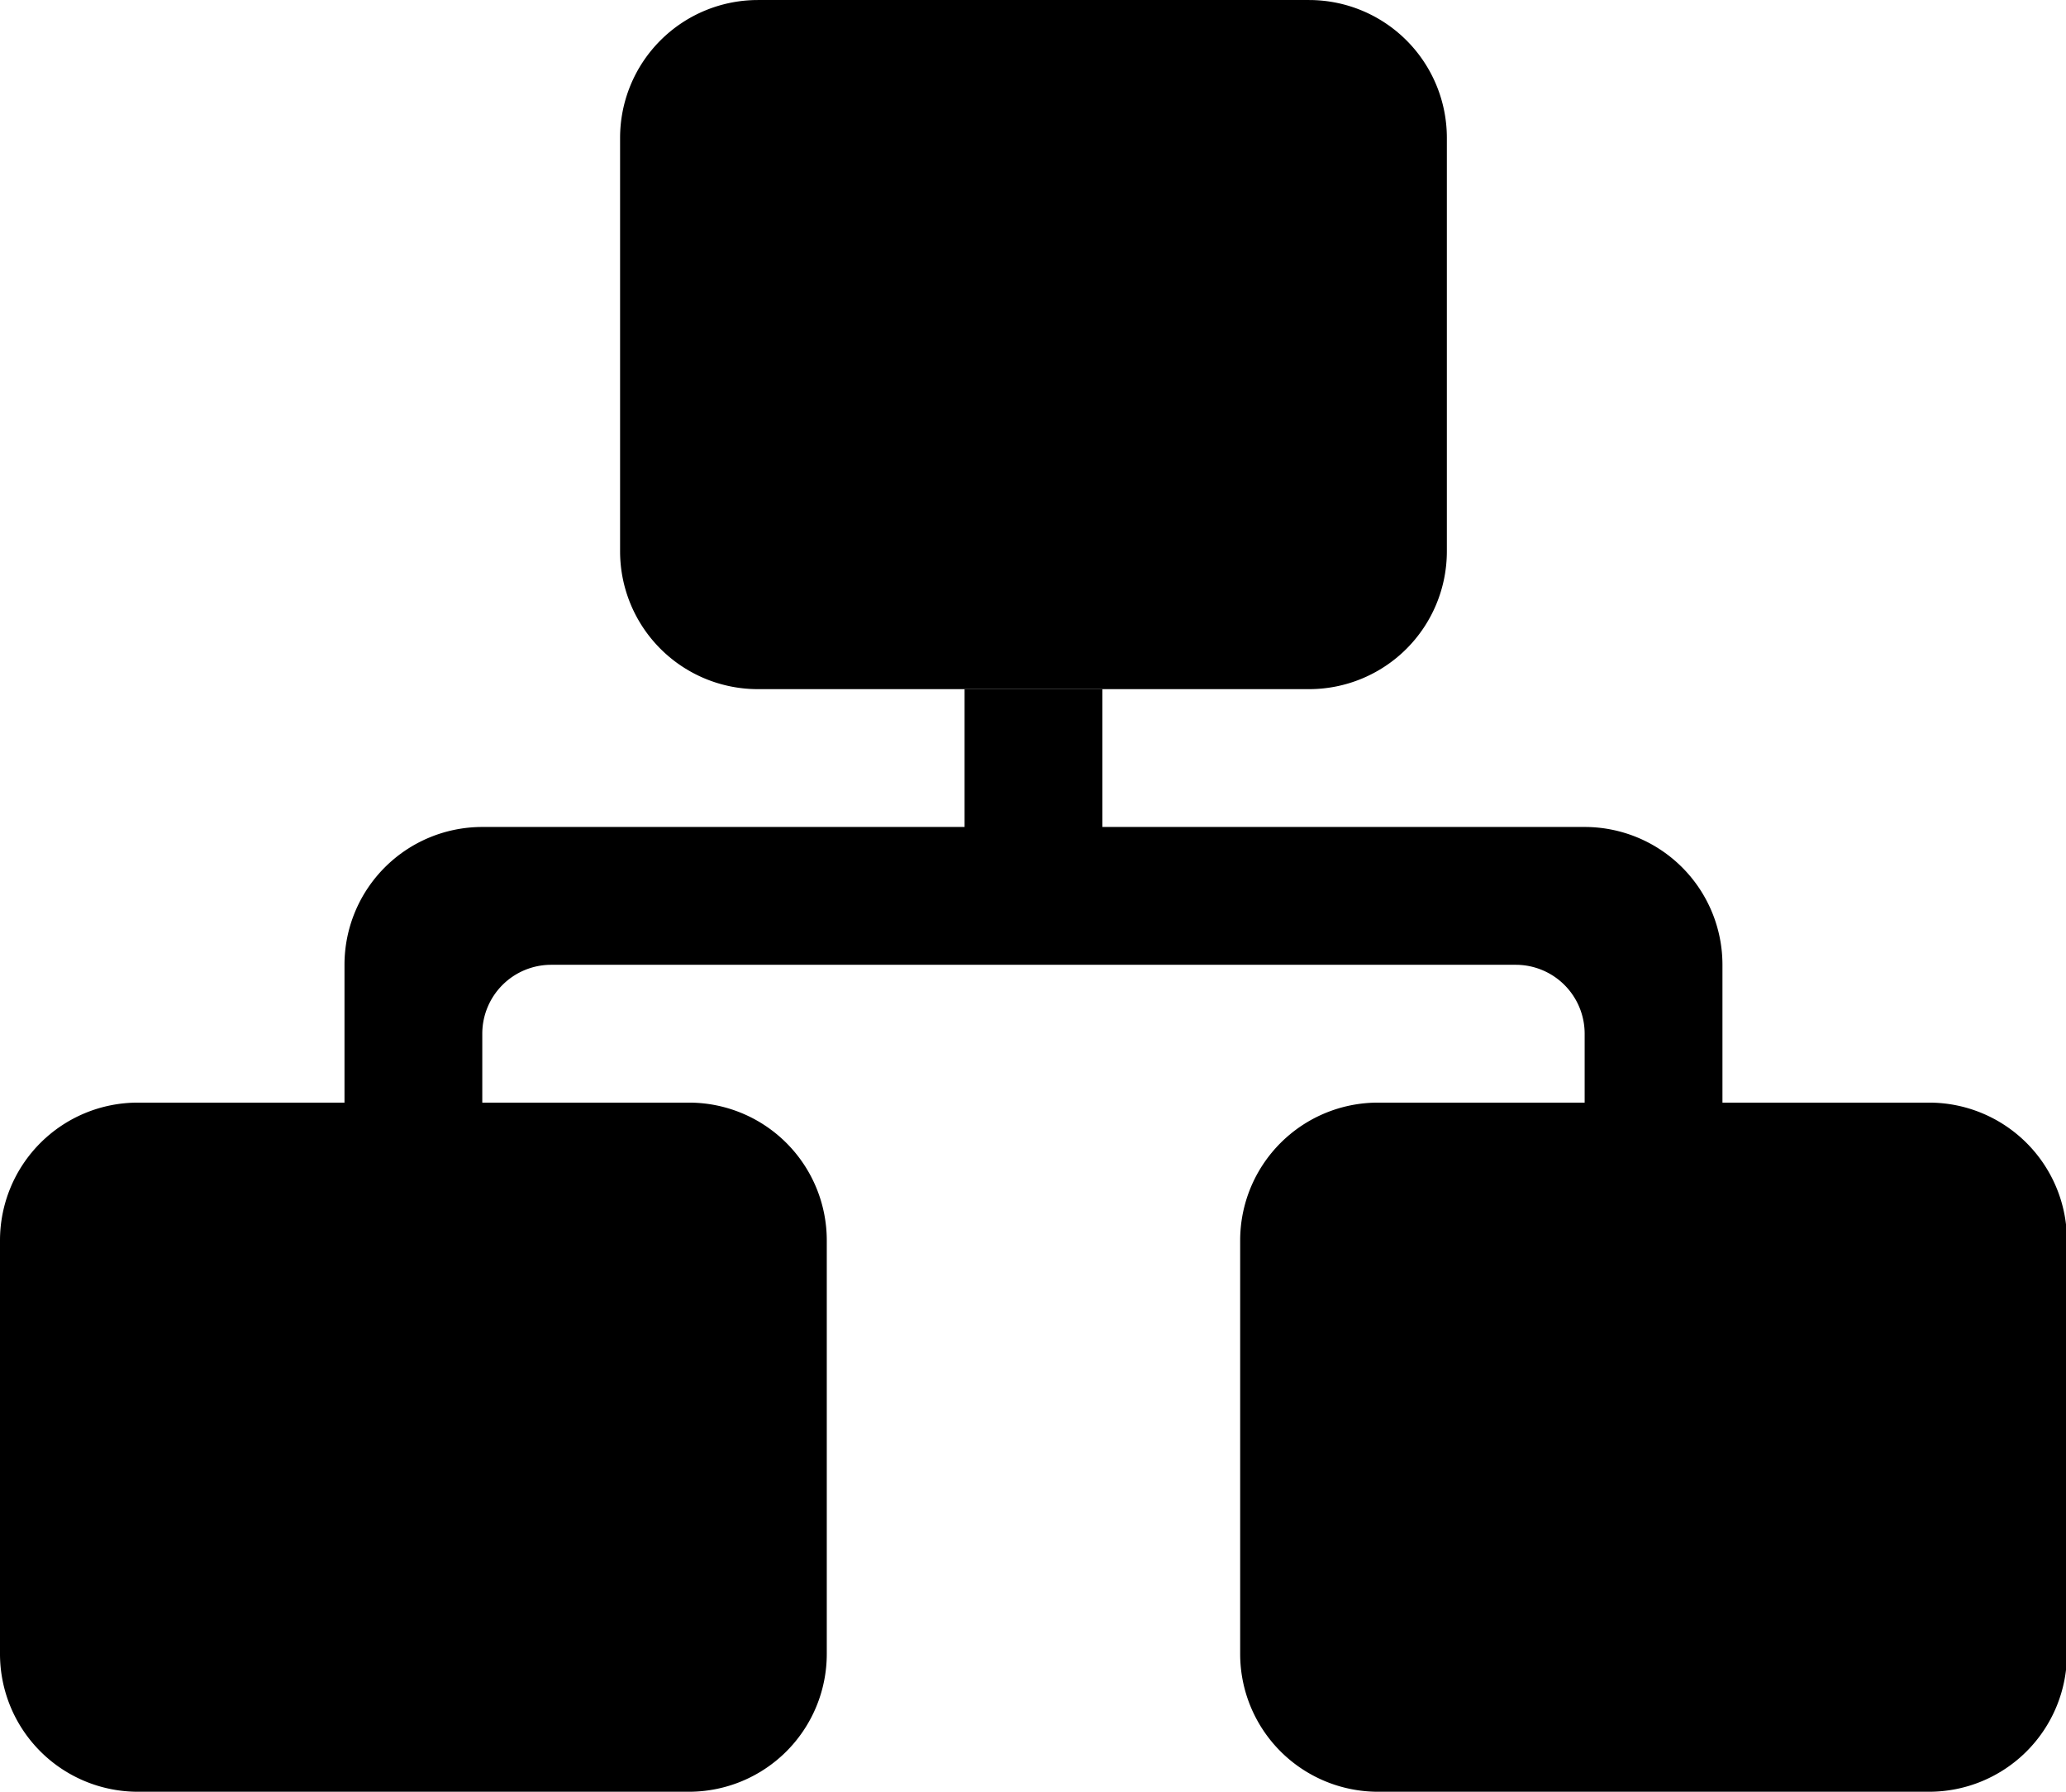 <?xml version="1.0" standalone="no"?><!DOCTYPE svg PUBLIC "-//W3C//DTD SVG 1.1//EN" "http://www.w3.org/Graphics/SVG/1.1/DTD/svg11.dtd"><svg t="1550565856701" class="icon" style="" viewBox="0 0 1181 1024" version="1.1" xmlns="http://www.w3.org/2000/svg" p-id="4343" xmlns:xlink="http://www.w3.org/1999/xlink" width="16.146" height="14"><defs><style type="text/css"></style></defs><path d="M433.231 0h315.077a78.769 78.769 0 0 1 78.769 78.769v236.308a78.769 78.769 0 0 1-78.769 78.769H433.231a78.769 78.769 0 0 1-78.769-78.769V78.769a78.769 78.769 0 0 1 78.769-78.769zM78.769 630.154h315.077a78.769 78.769 0 0 1 78.769 78.769v236.308a78.769 78.769 0 0 1-78.769 78.769H78.769a78.769 78.769 0 0 1-78.769-78.769V708.923a78.769 78.769 0 0 1 78.769-78.769z m708.923 0h315.077a78.769 78.769 0 0 1 78.769 78.769v236.308a78.769 78.769 0 0 1-78.769 78.769H787.692a78.769 78.769 0 0 1-78.769-78.769V708.923a78.769 78.769 0 0 1 78.769-78.769z" p-id="4344"></path><path d="M630.154 472.615h275.692a78.769 78.769 0 0 1 78.769 78.769v315.077h-78.769V590.769a39.385 39.385 0 0 0-39.385-39.385H315.077a39.385 39.385 0 0 0-39.385 39.385v275.692h-78.769V551.385a78.769 78.769 0 0 1 78.769-78.769h275.692v-78.769h78.769v78.769z" p-id="4345"></path></svg>